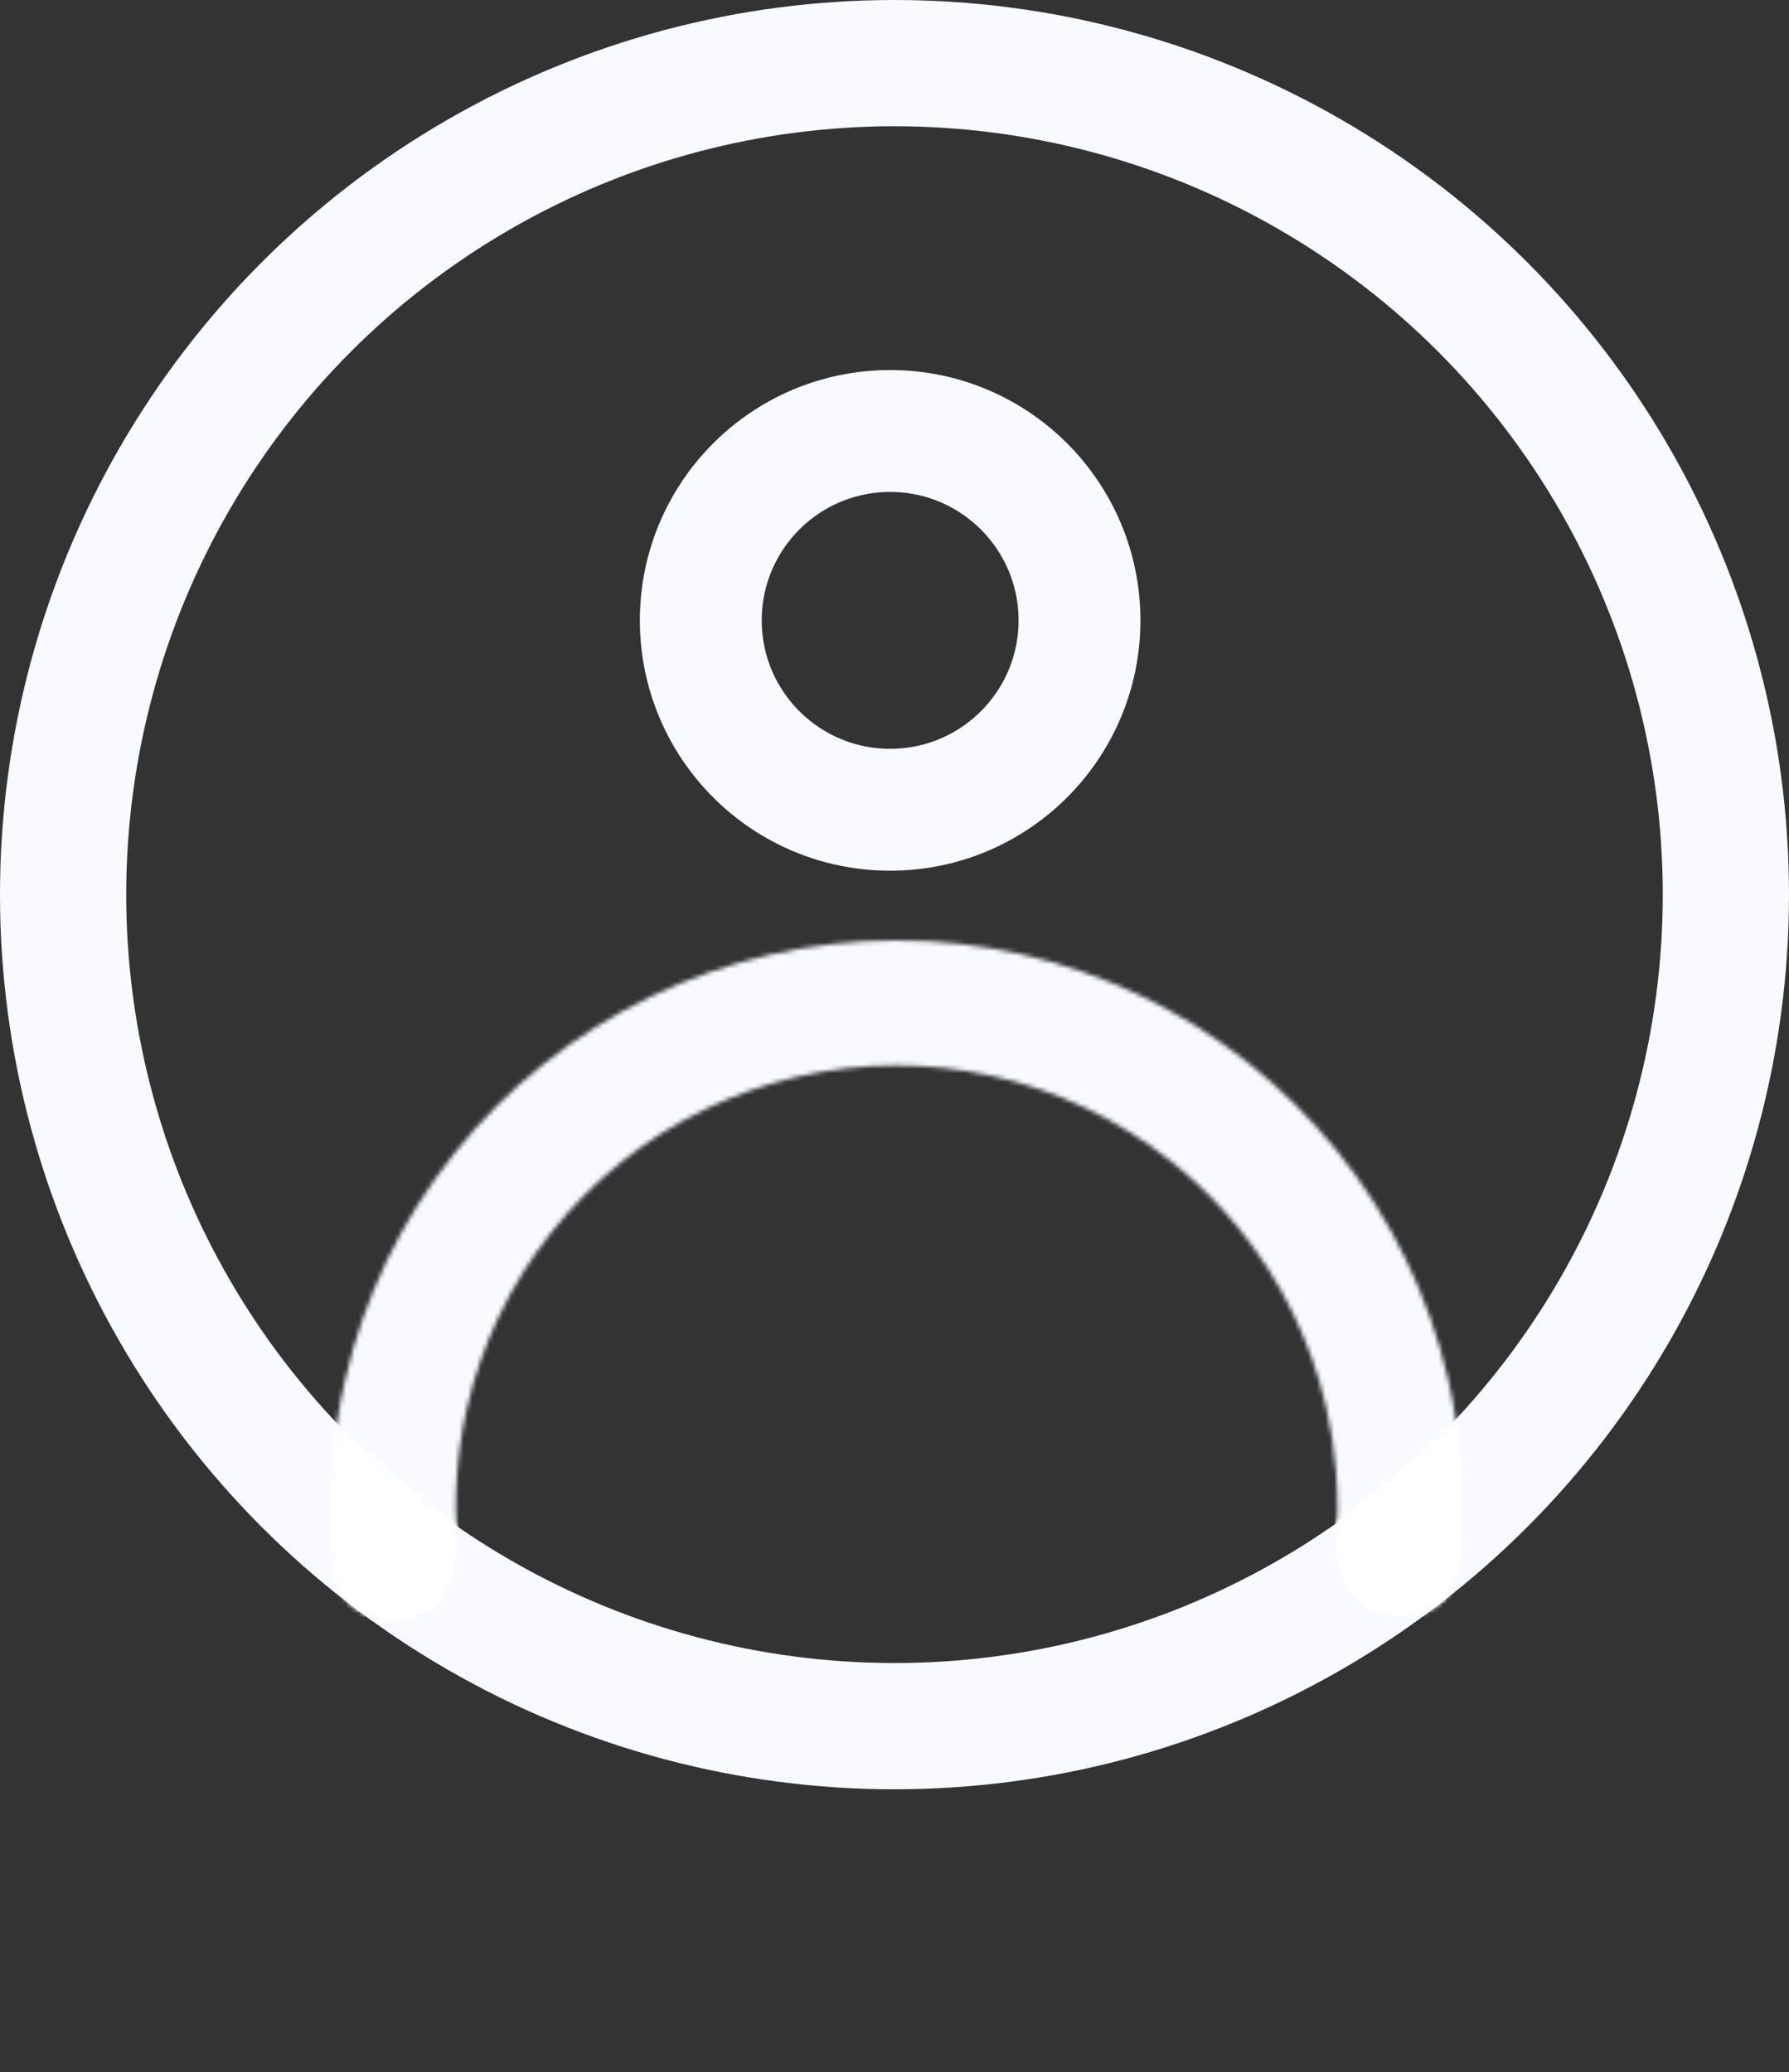 <svg width="411" height="476" viewBox="0 0 411 476" fill="none" xmlns="http://www.w3.org/2000/svg">
<rect x="0" y="0" width="411" height="476" fill="#333333" stroke="none"/>
<circle cx="205.5" cy="205.5" r="191" stroke="#F9FAFF" stroke-width="29"/>
<mask id="path-2-inside-1_11171_19" fill="white">
<path d="M318.86 371.181C326.603 372.909 334.365 368.031 335.228 360.145C336.821 345.596 335.949 330.848 332.615 316.526C328.193 297.529 319.552 279.771 307.334 264.567C295.116 249.363 279.633 237.103 262.033 228.696C244.433 220.289 225.166 215.95 205.661 216C186.156 216.051 166.913 220.491 149.356 228.989C131.8 237.488 116.382 249.828 104.243 265.096C92.104 280.363 83.556 298.167 79.233 317.187C75.974 331.525 75.179 346.278 76.847 360.818C77.752 368.7 85.539 373.537 93.273 371.769V371.769C101.007 370.001 105.734 362.291 105.078 354.384C104.222 344.085 104.946 333.687 107.249 323.554C110.616 308.738 117.275 294.869 126.731 282.976C136.187 271.082 148.198 261.469 161.875 254.849C175.551 248.228 190.542 244.77 205.736 244.73C220.931 244.691 235.939 248.071 249.65 254.62C263.36 261.169 275.421 270.719 284.939 282.563C294.457 294.407 301.188 308.241 304.633 323.04C306.989 333.161 307.767 343.555 306.965 353.858C306.349 361.768 311.117 369.454 318.86 371.181V371.181Z"/>
</mask>
<path d="M318.86 371.181C326.603 372.909 334.365 368.031 335.228 360.145C336.821 345.596 335.949 330.848 332.615 316.526C328.193 297.529 319.552 279.771 307.334 264.567C295.116 249.363 279.633 237.103 262.033 228.696C244.433 220.289 225.166 215.95 205.661 216C186.156 216.051 166.913 220.491 149.356 228.989C131.8 237.488 116.382 249.828 104.243 265.096C92.104 280.363 83.556 298.167 79.233 317.187C75.974 331.525 75.179 346.278 76.847 360.818C77.752 368.7 85.539 373.537 93.273 371.769V371.769C101.007 370.001 105.734 362.291 105.078 354.384C104.222 344.085 104.946 333.687 107.249 323.554C110.616 308.738 117.275 294.869 126.731 282.976C136.187 271.082 148.198 261.469 161.875 254.849C175.551 248.228 190.542 244.77 205.736 244.73C220.931 244.691 235.939 248.071 249.65 254.62C263.36 261.169 275.421 270.719 284.939 282.563C294.457 294.407 301.188 308.241 304.633 323.04C306.989 333.161 307.767 343.555 306.965 353.858C306.349 361.768 311.117 369.454 318.86 371.181V371.181Z" stroke="#F9FAFF" stroke-width="58" mask="url(#path-2-inside-1_11171_19)"/>
<mask id="path-3-inside-2_11171_19" fill="white">
<path d="M76 351C76 339 77 333.167 77.5 327C89 338.5 94 342 105 350.602V354.5C105 369.3 95 372.333 90 372C77.2 371.2 76.5 362.5 76 351Z"/>
</mask>
<path d="M77.5 327L98.713 305.787L52.841 259.915L47.598 324.576L77.5 327ZM76 351H46V351.652L46.028 352.303L76 351ZM90 372L91.996 342.066L91.933 342.062L91.871 342.058L90 372ZM105 350.602H135V335.977L123.48 326.969L105 350.602ZM47.598 324.576C47.247 328.91 46 337.385 46 351H106C106 340.615 106.753 337.424 107.402 329.424L47.598 324.576ZM46.028 352.303C46.2 356.261 46.297 368.307 51.501 378.82C54.69 385.265 59.772 391.421 67.213 395.822C74.282 400.002 81.692 401.539 88.129 401.942L91.871 342.058C91.908 342.061 94.43 342.211 97.753 344.175C101.447 346.36 103.922 349.473 105.274 352.205C106.376 354.43 106.439 355.809 106.319 354.937C106.2 354.069 106.102 352.697 105.972 349.697L46.028 352.303ZM88.004 401.934C96.681 402.512 108.365 400.363 118.416 392.108C129.639 382.89 135 369.26 135 354.5H75C75 354.819 74.952 353.643 75.802 351.668C76.694 349.595 78.221 347.478 80.334 345.742C84.135 342.621 88.319 341.821 91.996 342.066L88.004 401.934ZM135 354.5V350.602H75V354.5H135ZM123.48 326.969C112.285 318.215 108.719 315.793 98.713 305.787L56.287 348.213C69.281 361.207 75.715 365.785 86.52 374.234L123.48 326.969Z" fill="white" mask="url(#path-3-inside-2_11171_19)"/>
<mask id="path-5-inside-3_11171_19" fill="white">
<path d="M336 350C336 338 335 332.167 334.5 326C323 337.5 318 341 307 349.602V353.5C307 368.3 317 371.333 322 371C334.8 370.2 335.5 361.5 336 350Z"/>
</mask>
<path d="M334.5 326L313.287 304.787L359.159 258.915L364.402 323.576L334.5 326ZM336 350H366V350.652L365.972 351.303L336 350ZM322 371L320.004 341.066L320.067 341.062L320.129 341.058L322 371ZM307 349.602H277V334.977L288.52 325.969L307 349.602ZM364.402 323.576C364.753 327.91 366 336.385 366 350H306C306 339.615 305.247 336.424 304.598 328.424L364.402 323.576ZM365.972 351.303C365.8 355.261 365.703 367.307 360.499 377.82C357.31 384.265 352.228 390.421 344.787 394.822C337.718 399.002 330.308 400.539 323.871 400.942L320.129 341.058C320.092 341.061 317.569 341.211 314.247 343.175C310.553 345.36 308.078 348.473 306.726 351.205C305.624 353.43 305.561 354.809 305.681 353.937C305.8 353.069 305.898 351.697 306.028 348.697L365.972 351.303ZM323.996 400.934C315.319 401.512 303.635 399.363 293.584 391.108C282.361 381.89 277 368.26 277 353.5H337C337 353.819 337.048 352.643 336.198 350.668C335.306 348.595 333.779 346.478 331.666 344.742C327.865 341.621 323.681 340.821 320.004 341.066L323.996 400.934ZM277 353.5V349.602H337V353.5H277ZM288.52 325.969C299.715 317.215 303.281 314.793 313.287 304.787L355.713 347.213C342.719 360.207 336.285 364.785 325.48 373.234L288.52 325.969Z" fill="white" mask="url(#path-5-inside-3_11171_19)"/>
<circle cx="204.5" cy="142.5" r="43.5" stroke="#F9FAFF" stroke-width="28"/>
</svg>

